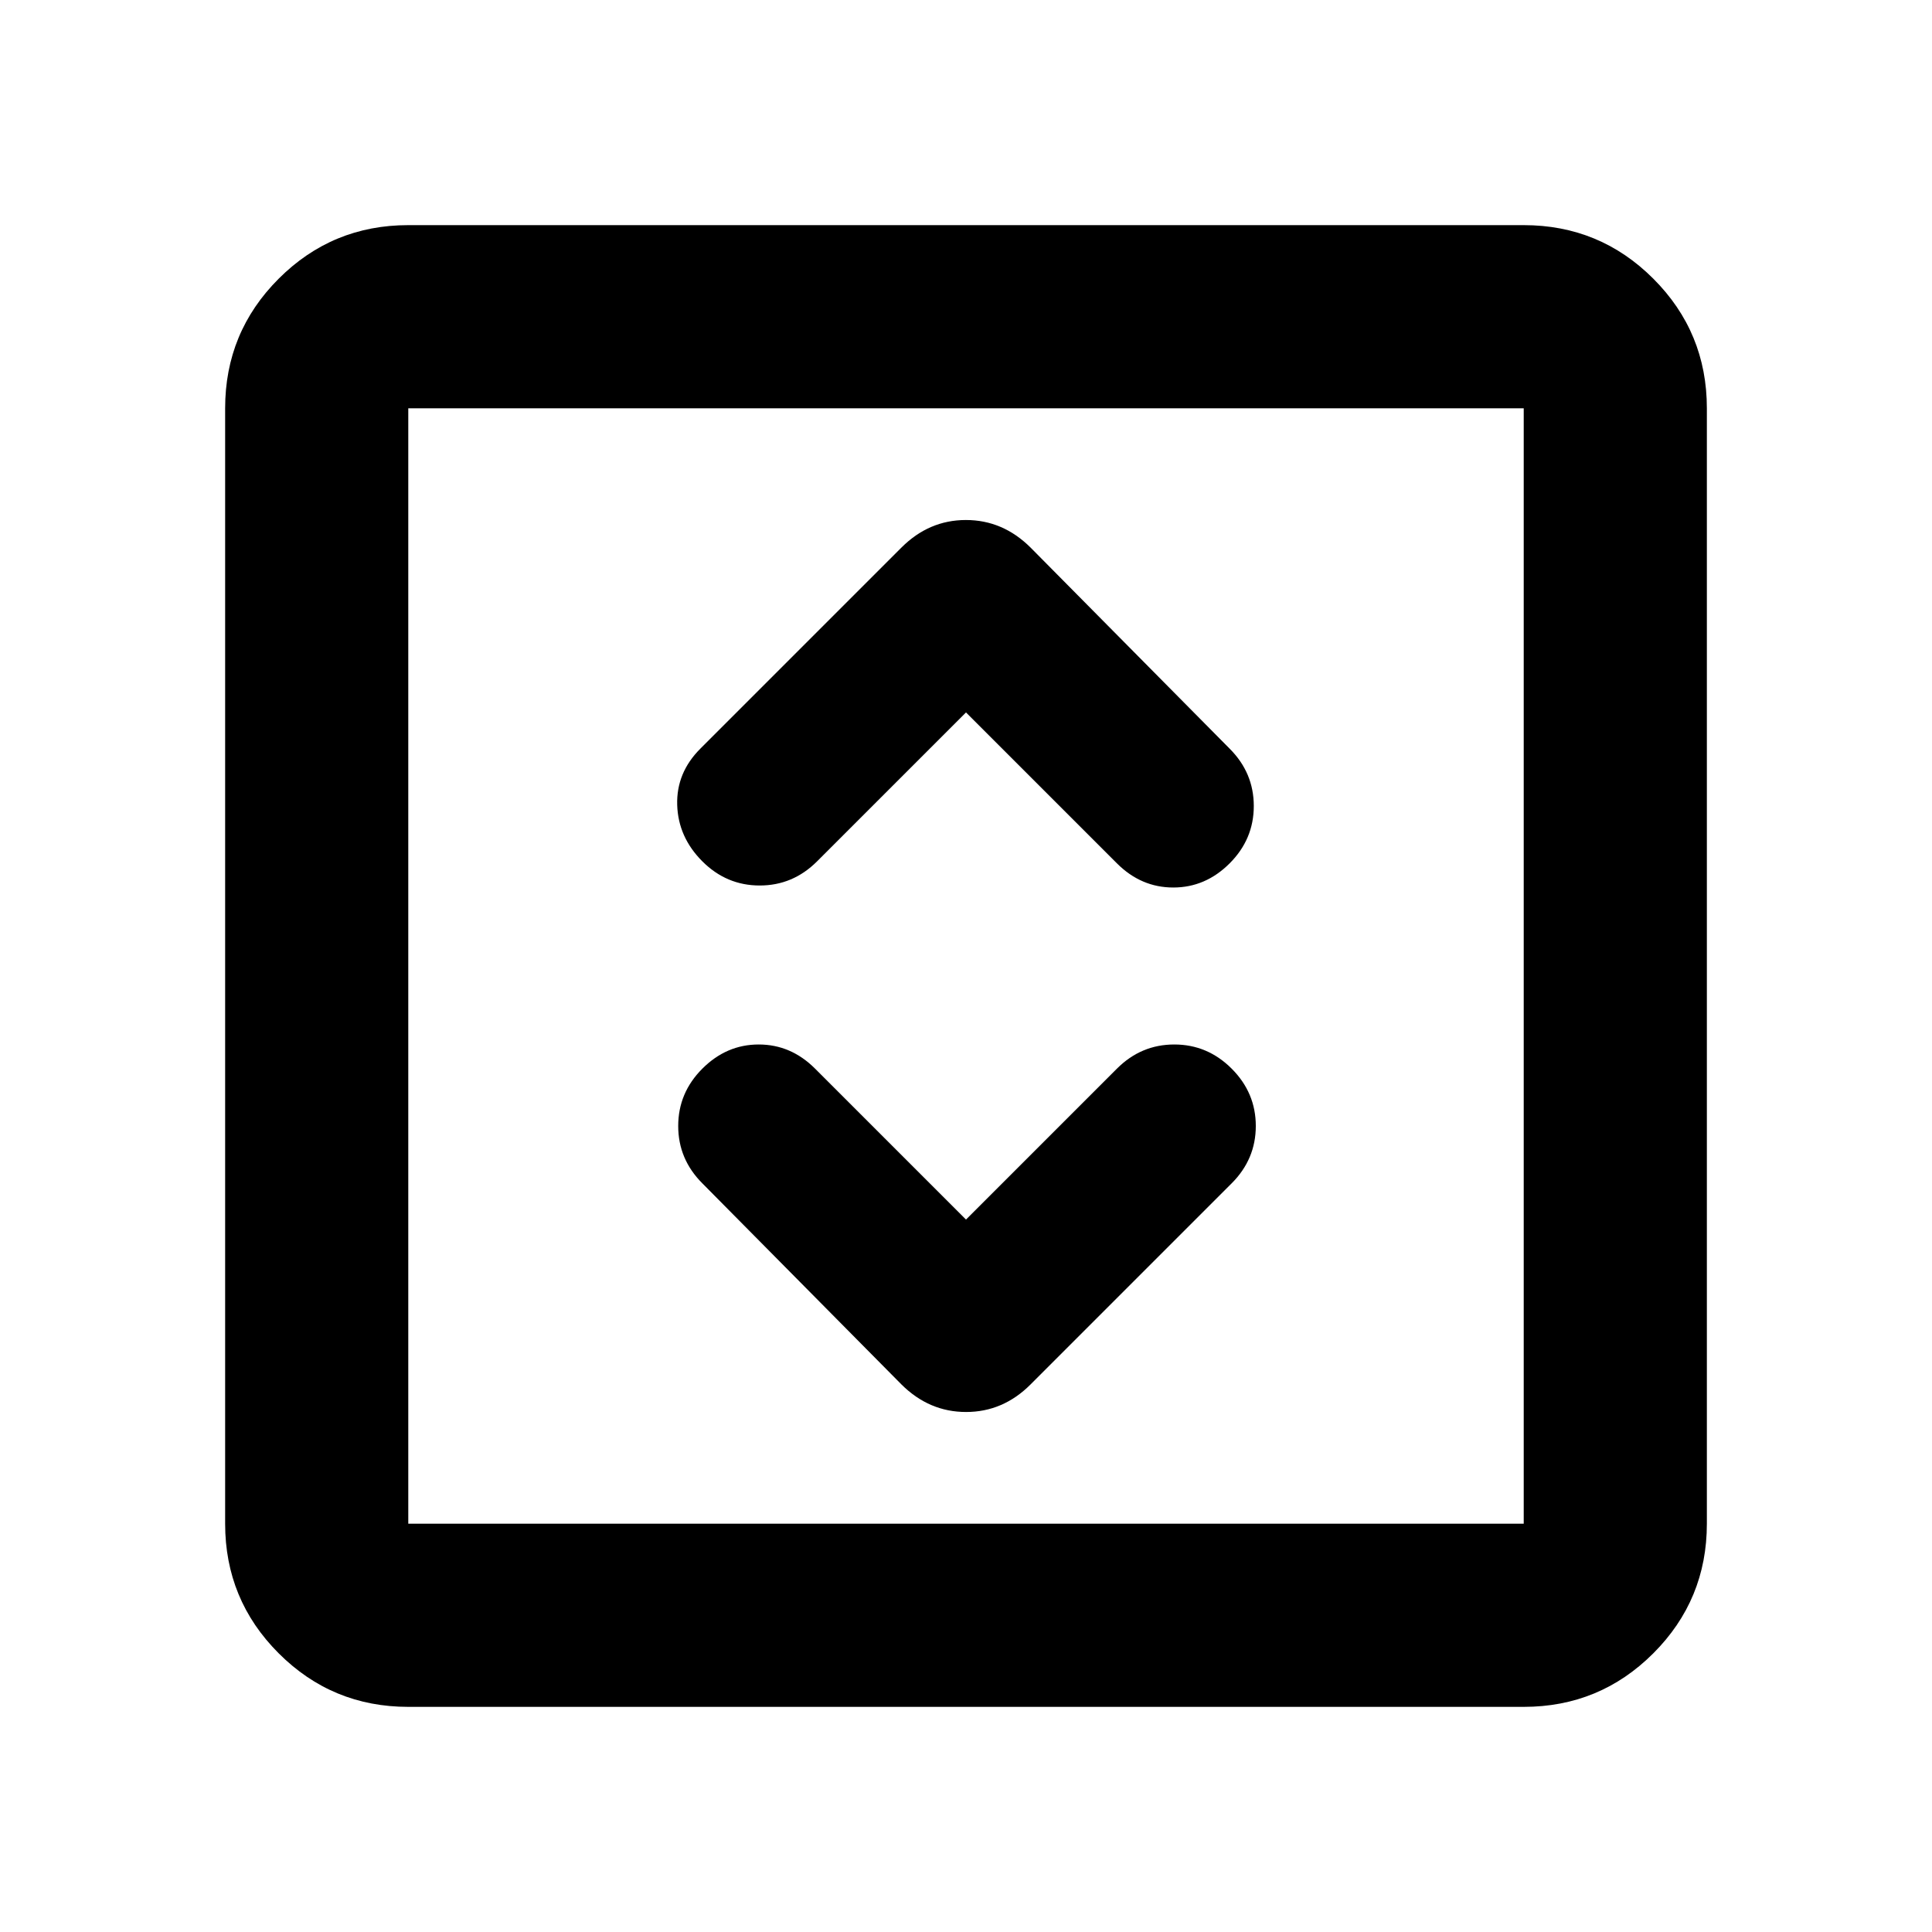 <svg xmlns="http://www.w3.org/2000/svg" height="24" viewBox="0 -960 960 960" width="24"><path d="m480-354-75-75q-12-12-28-12t-28 12q-12 12-12 28.5t12 28.5l98.93 99.93q13.77 13.68 32.11 13.68 18.35 0 32.03-13.68L612-372q12-12 12-28.5T612-429q-12-12-28.5-12T555-429l-75 75Zm0-252 75 75q12 12 28 12t28-12q12-12 12-28.5T611-588l-98.93-99.93q-13.77-13.68-32.11-13.68-18.35 0-32.03 13.68L348-588q-12 12-11.5 28t12.5 28q12 12 28.5 12t28.5-12l74-74ZM202.87-111.87q-37.78 0-64.39-26.61t-26.61-64.39v-554.26q0-37.78 26.61-64.39t64.39-26.61h554.26q37.78 0 64.39 26.61t26.61 64.39v554.26q0 37.78-26.61 64.39t-64.39 26.61H202.87Zm0-91h554.26v-554.26H202.87v554.26Zm0-554.26v554.26-554.26Z"/></svg>